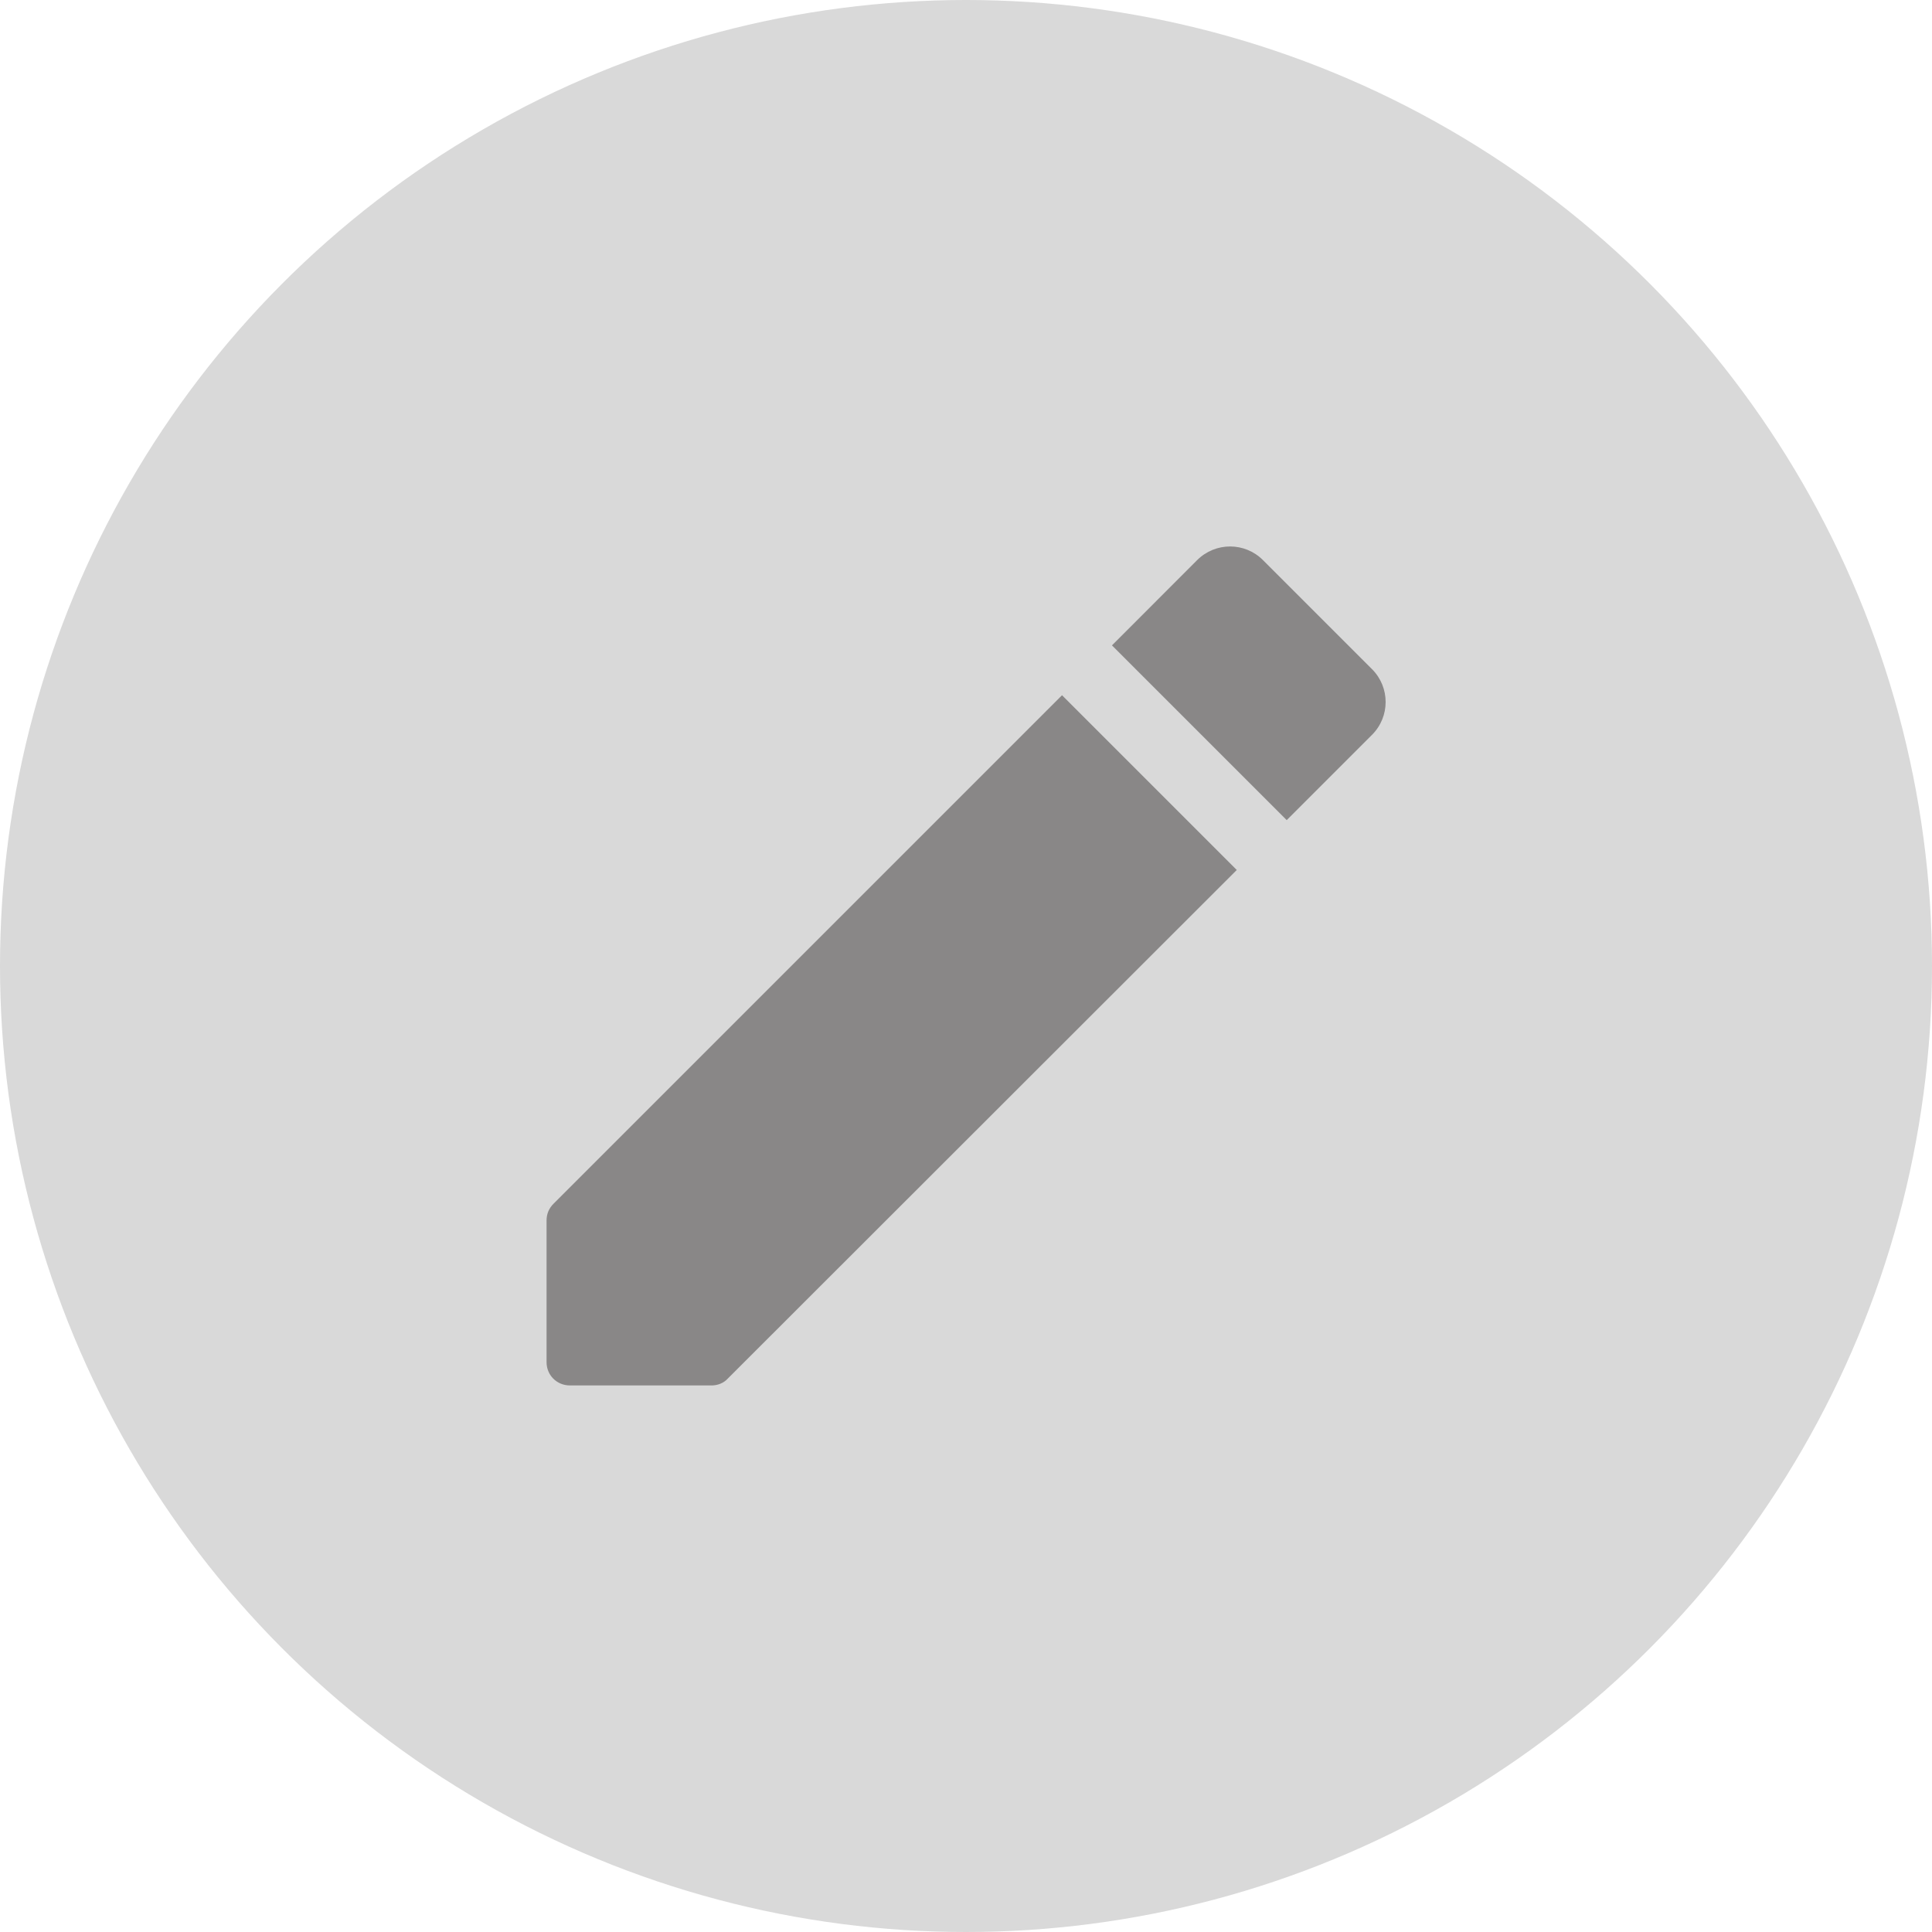 <svg width="20" height="20" viewBox="0 0 20 20" fill="none" xmlns="http://www.w3.org/2000/svg">
<circle cx="10" cy="10" r="10" fill="#D9D9D9"/>
<path d="M5.658 12.634V14.101C5.658 14.236 5.764 14.342 5.9 14.342H7.366C7.429 14.342 7.492 14.318 7.535 14.27L12.803 9.006L10.994 7.197L5.731 12.46C5.682 12.509 5.658 12.567 5.658 12.634ZM14.203 7.607C14.391 7.419 14.391 7.115 14.203 6.927L13.074 5.798C12.886 5.61 12.582 5.61 12.393 5.798L11.511 6.681L13.32 8.49L14.203 7.607Z" fill="#898787"/>
</svg>
